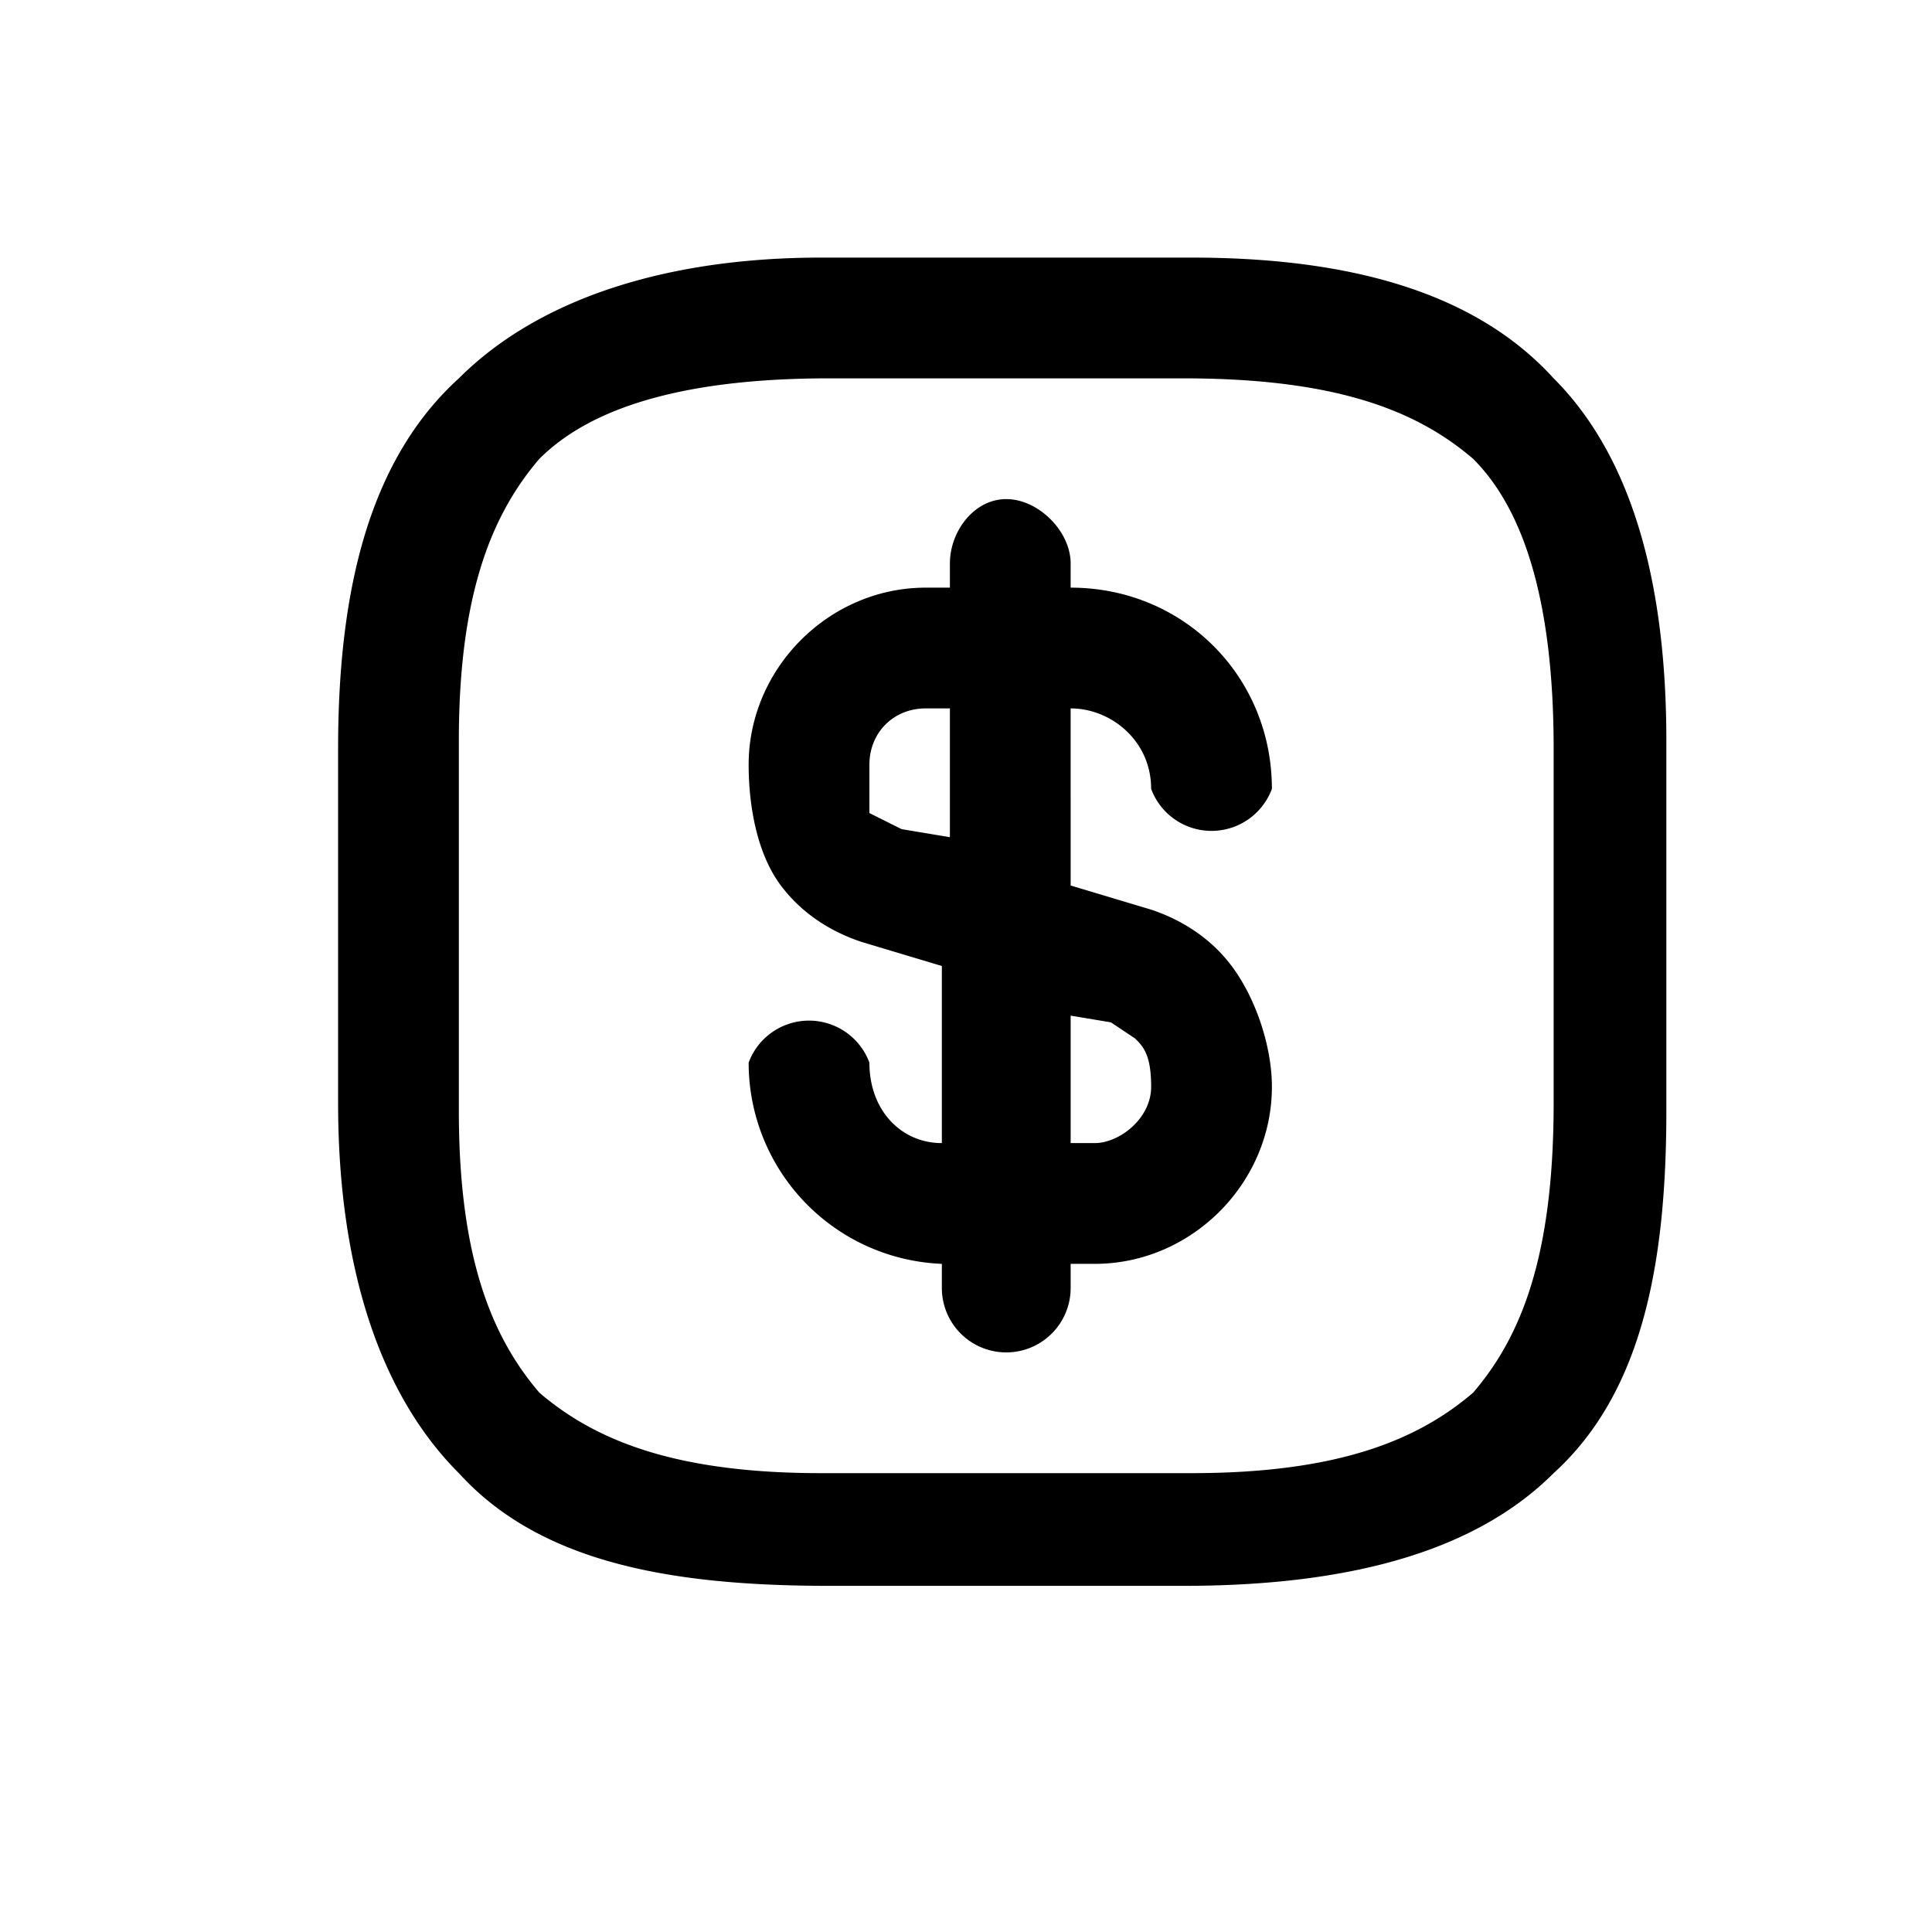 <svg width="24" height="24" fill="none" xmlns="http://www.w3.org/2000/svg">
  <path
    d="M6.7 5.7c-.6.7-1 1.7-1 3.5v4.6c0 1.8.4 2.8 1 3.5.7.6 1.7 1 3.5 1h4.6c1.8 0 2.8-.4 3.5-1 .6-.7 1-1.7 1-3.6V9.3c0-1.9-.4-3-1-3.6-.7-.6-1.7-1-3.6-1h-4.4c-1.9 0-3 .4-3.6 1Zm-1-1c1-1 2.6-1.5 4.5-1.5h4.6c1.9 0 3.5.4 4.5 1.5 1 1 1.4 2.6 1.4 4.5v4.6c0 1.9-.3 3.5-1.4 4.5-1 1-2.6 1.4-4.6 1.4h-4.4c-2 0-3.6-.3-4.6-1.4-1-1-1.5-2.6-1.5-4.6V9.3c0-2 .4-3.6 1.5-4.6Zm6.8 1.5c.4 0 .8.4.8.8v.3c1.4 0 2.5 1.1 2.5 2.5a.8.8 0 0 1-1.5 0c0-.6-.5-1-1-1V11l1 .3c.3.1.7.3 1 .7.3.4.5 1 .5 1.5 0 1.2-1 2.2-2.2 2.2h-.3v.3a.8.8 0 0 1-1.6 0v-.3a2.5 2.5 0 0 1-2.4-2.5.8.8 0 0 1 1.5 0c0 .6.4 1 .9 1V12l-1-.3c-.3-.1-.7-.3-1-.7-.3-.4-.4-1-.4-1.5 0-1.2 1-2.2 2.2-2.2h.3V7c0-.4.3-.8.7-.8Zm-.8 2.6h-.2c-.4 0-.7.3-.7.7v.6l.4.2.6.1V8.8Zm1.6 3.8v1.6h.3c.3 0 .7-.3.7-.7 0-.4-.1-.5-.2-.6l-.3-.2-.6-.1Z"
    fill="currentColor"
  />
</svg>
